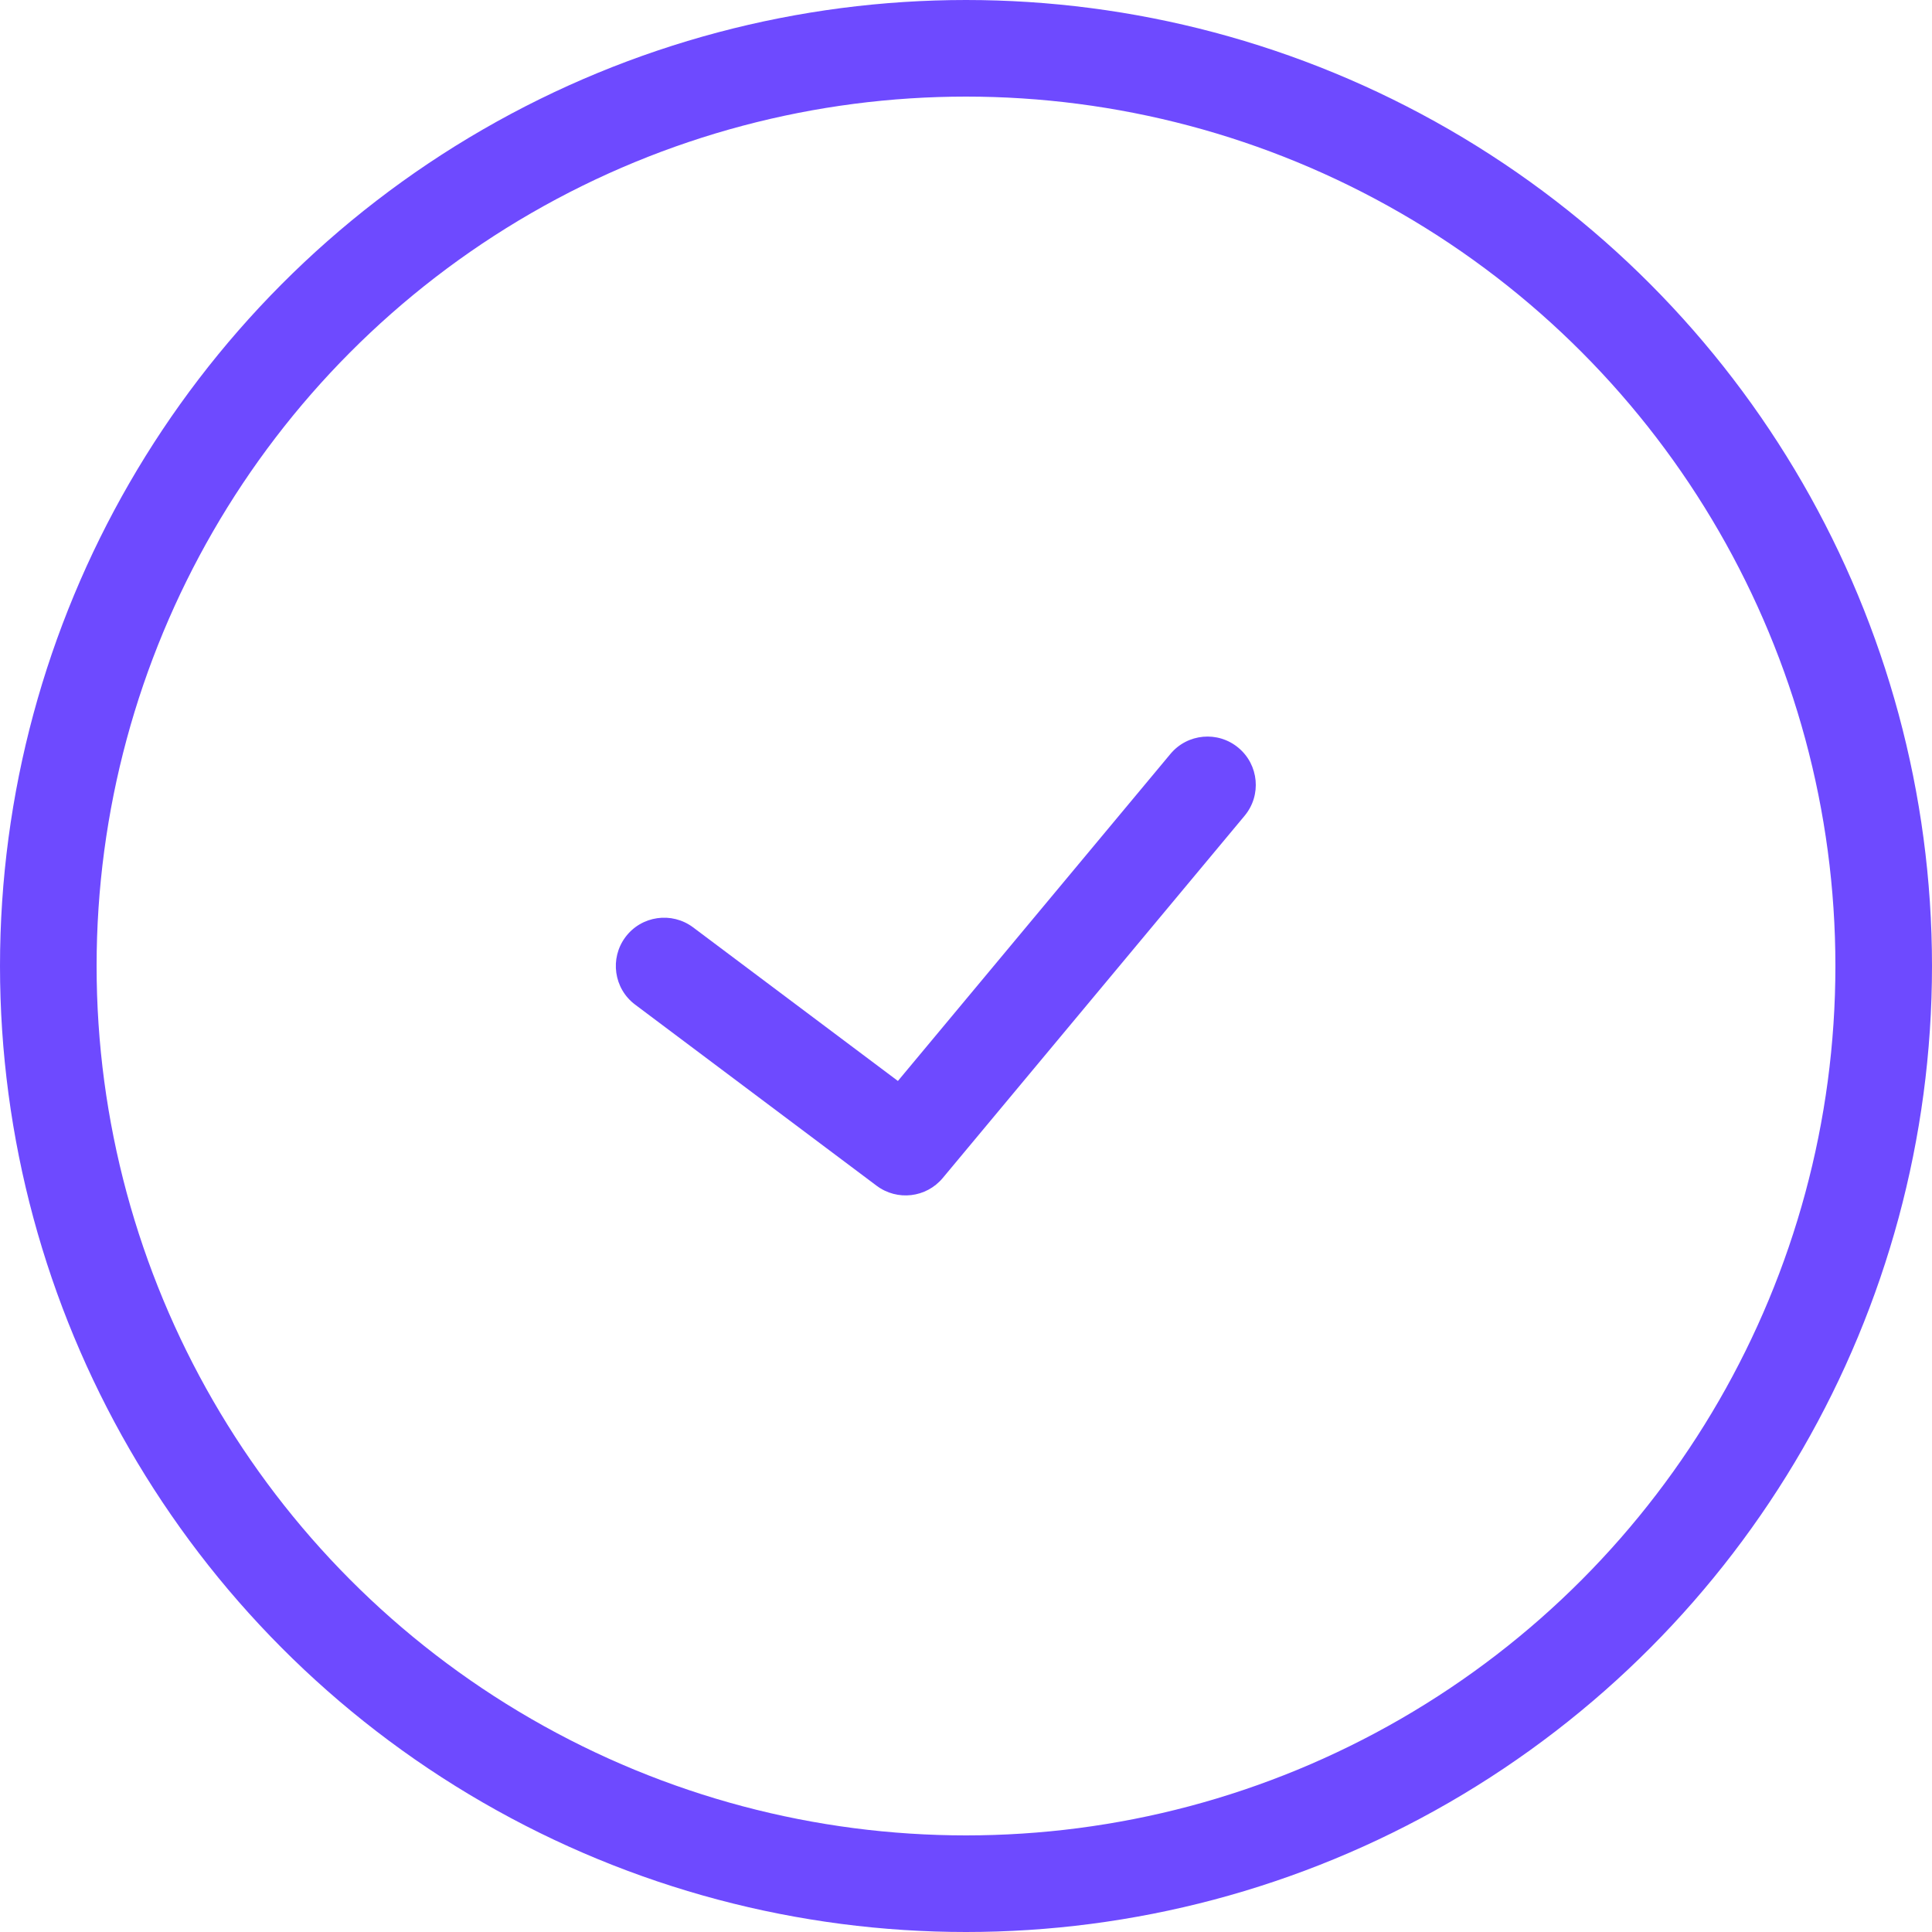 <svg width="40" height="40" viewBox="0 0 40 40" fill="none" xmlns="http://www.w3.org/2000/svg">
<circle cx="20" cy="20" r="19" stroke="#6E4AFF" stroke-width="2"/>
<path d="M14.35 19.2C13.908 18.869 13.281 18.958 12.95 19.4C12.619 19.842 12.708 20.469 13.15 20.8L14.35 19.2ZM18.75 23.75L18.15 24.55C18.576 24.869 19.177 24.799 19.518 24.39L18.75 23.75ZM25.768 16.89C26.122 16.466 26.064 15.835 25.64 15.482C25.216 15.128 24.585 15.185 24.232 15.61L25.768 16.89ZM13.15 20.8L18.15 24.55L19.35 22.95L14.35 19.2L13.15 20.8ZM19.518 24.39L25.768 16.89L24.232 15.61L17.982 23.11L19.518 24.39Z" fill="#6E4AFF"/>
</svg>
